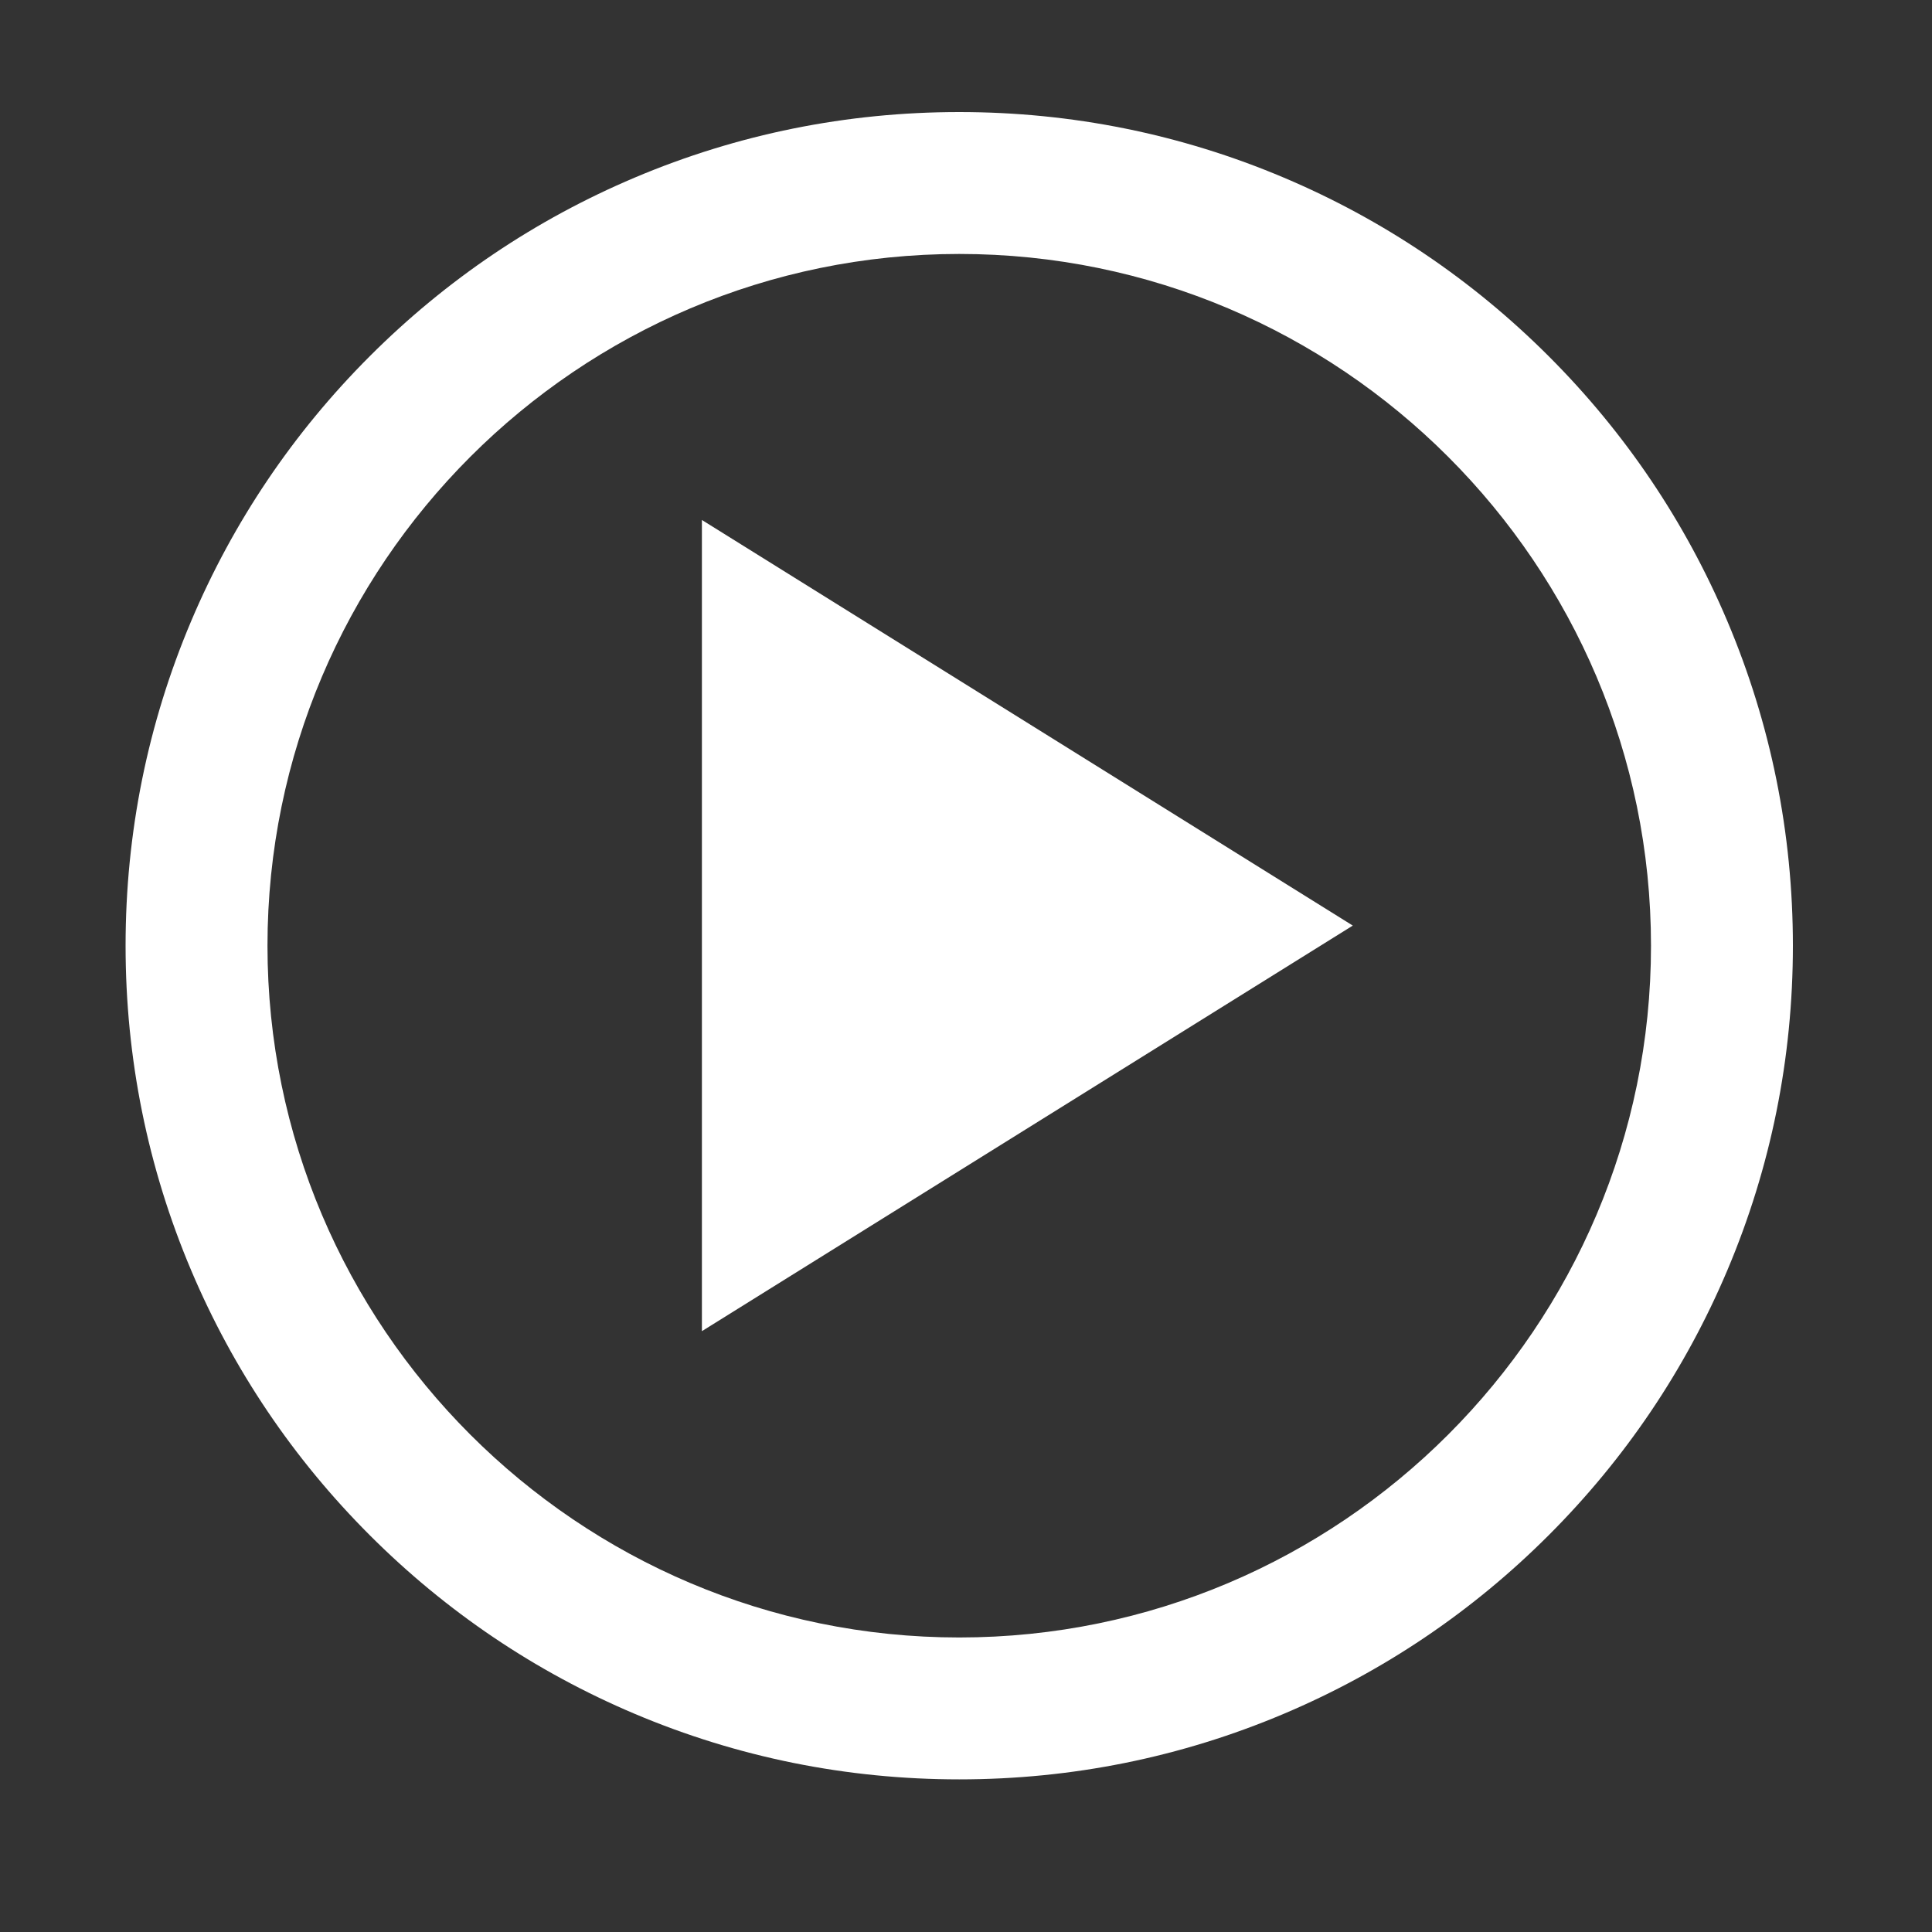<?xml version="1.0" encoding="utf-8"?>
<!-- Generator: Adobe Illustrator 17.0.0, SVG Export Plug-In . SVG Version: 6.00 Build 0)  -->
<!DOCTYPE svg PUBLIC "-//W3C//DTD SVG 1.1//EN" "http://www.w3.org/Graphics/SVG/1.1/DTD/svg11.dtd">
<svg version="1.1" id="Play" xmlns="http://www.w3.org/2000/svg" xmlns:xlink="http://www.w3.org/1999/xlink" x="0px" y="0px"
	 width="1000px" height="1000px" viewBox="0 0 1000 1000" enable-background="new 0 0 1000 1000" xml:space="preserve">
<rect x="0" y="0" width="1000" height="1000" fill="#333333" stroke="none"/>
<path fill="none" d="M496.5,131.447c-197.431,0-358.053,160.622-358.053,358.053c0,197.432,160.622,358.054,358.053,358.054
	c197.432,0,358.054-160.622,358.054-358.054C854.554,292.069,693.932,131.447,496.5,131.447z"/>
<path fill="#FFFFFF" d="M496.5,921.001c-58.235,0-114.749-11.414-167.97-33.925c-51.387-21.735-97.529-52.844-137.146-92.46
	c-39.616-39.617-70.724-85.76-92.459-137.146C76.414,604.248,65,547.735,65,489.5s11.414-114.749,33.924-167.969
	c21.735-51.387,52.843-97.53,92.459-137.146c39.617-39.617,85.76-70.725,137.147-92.46C381.751,69.414,438.265,58,496.5,58
	s114.749,11.414,167.971,33.925c51.387,21.735,97.529,52.843,137.146,92.459s70.725,85.759,92.46,137.146
	c22.511,53.221,33.925,109.734,33.925,167.969s-11.414,114.748-33.925,167.97c-21.735,51.387-52.843,97.529-92.46,137.146
	c-39.616,39.616-85.759,70.725-137.146,92.46C611.249,909.587,554.735,921.001,496.5,921.001z M496.5,131.447
	c-197.431,0-358.053,160.622-358.053,358.053c0,197.432,160.622,358.054,358.053,358.054c197.432,0,358.054-160.622,358.054-358.054
	C854.554,292.069,693.932,131.447,496.5,131.447z"/>
<polygon fill="#FFFFFF" points="363.305,269.141 363.305,689.004 700.2,479.083 "/>
</svg>
